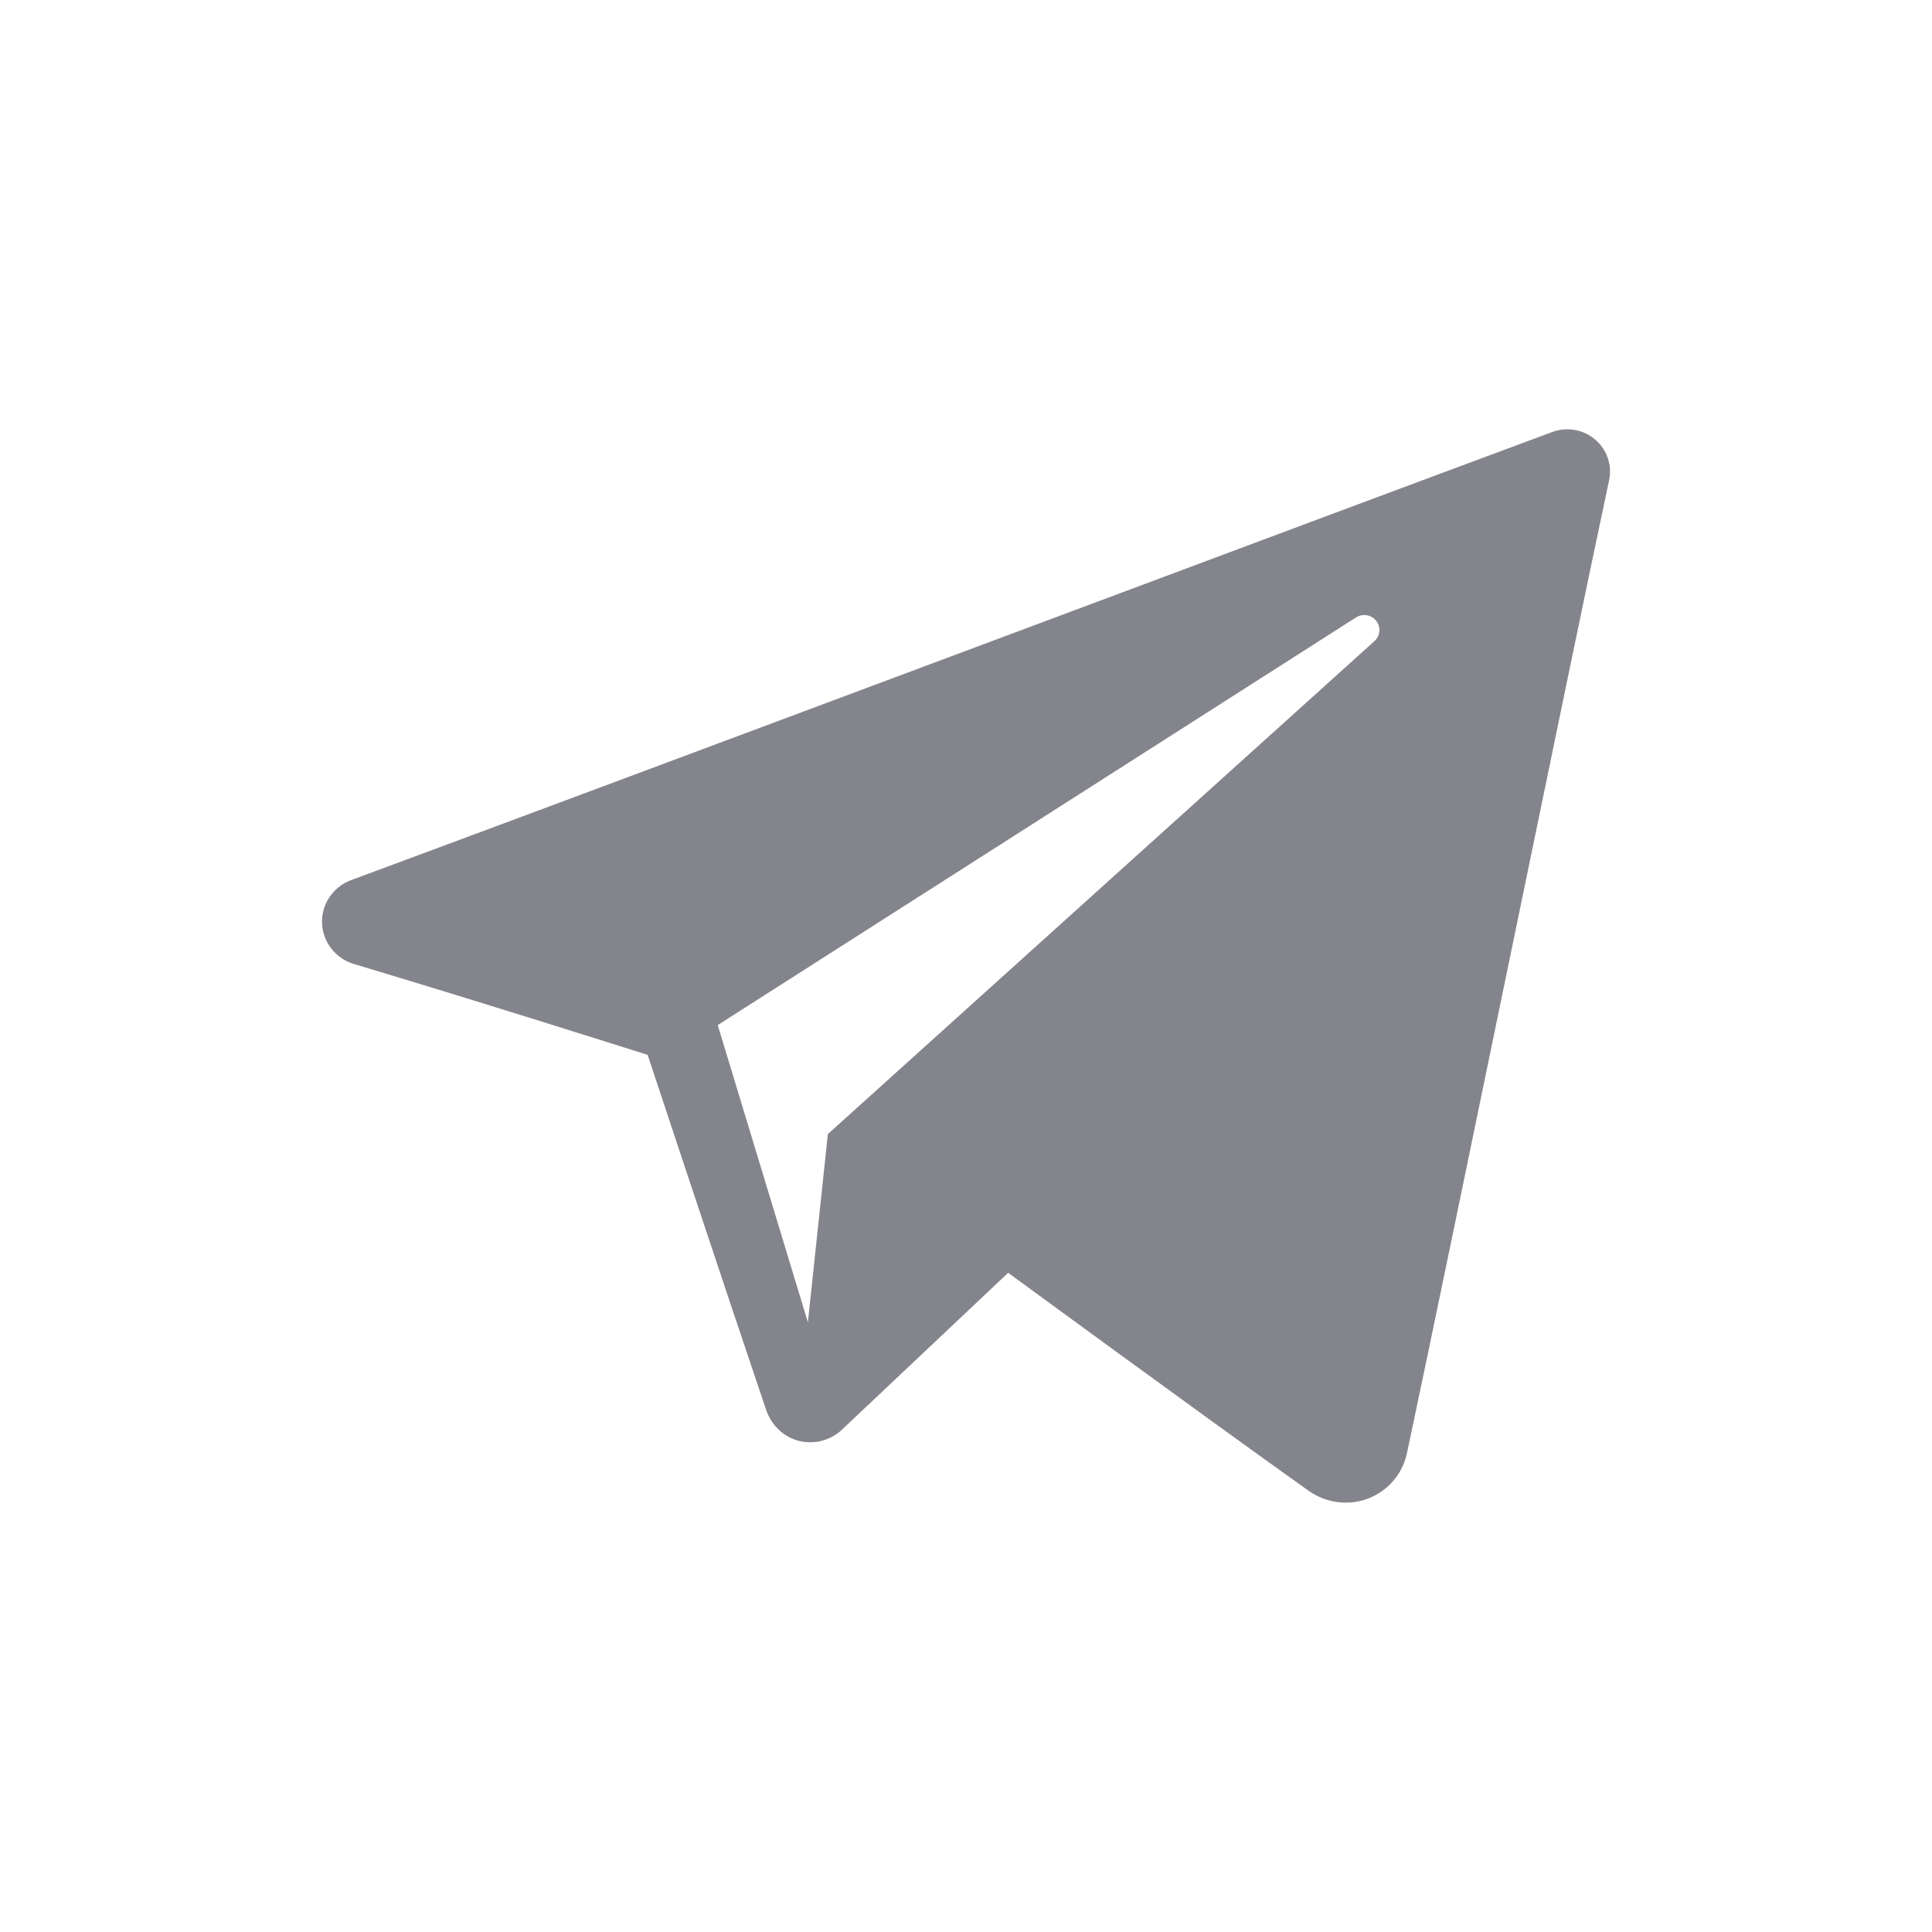 <svg width="24" height="24" viewBox="0 0 24 24" fill="none" xmlns="http://www.w3.org/2000/svg">
<path fill-rule="evenodd" clip-rule="evenodd" d="M16.256 18.519C16.471 18.671 16.747 18.709 16.994 18.616C17.241 18.521 17.422 18.311 17.477 18.055C18.056 15.333 19.461 8.442 19.989 5.965C20.029 5.778 19.962 5.584 19.815 5.46C19.669 5.335 19.465 5.299 19.284 5.366C16.489 6.401 7.88 9.631 4.362 10.933C4.138 11.016 3.993 11.23 4 11.466C4.008 11.702 4.167 11.906 4.396 11.975C5.974 12.447 8.045 13.104 8.045 13.104C8.045 13.104 9.013 16.027 9.517 17.514C9.581 17.7 9.727 17.847 9.919 17.898C10.111 17.948 10.317 17.895 10.46 17.759C11.271 16.994 12.524 15.811 12.524 15.811C12.524 15.811 14.905 17.557 16.256 18.519ZM8.916 12.734L10.036 16.426L10.284 14.088C10.284 14.088 14.609 10.188 17.074 7.964C17.146 7.899 17.156 7.79 17.096 7.713C17.037 7.636 16.927 7.618 16.845 7.67C13.988 9.495 8.916 12.734 8.916 12.734Z" fill="#84858C"/>
</svg>
